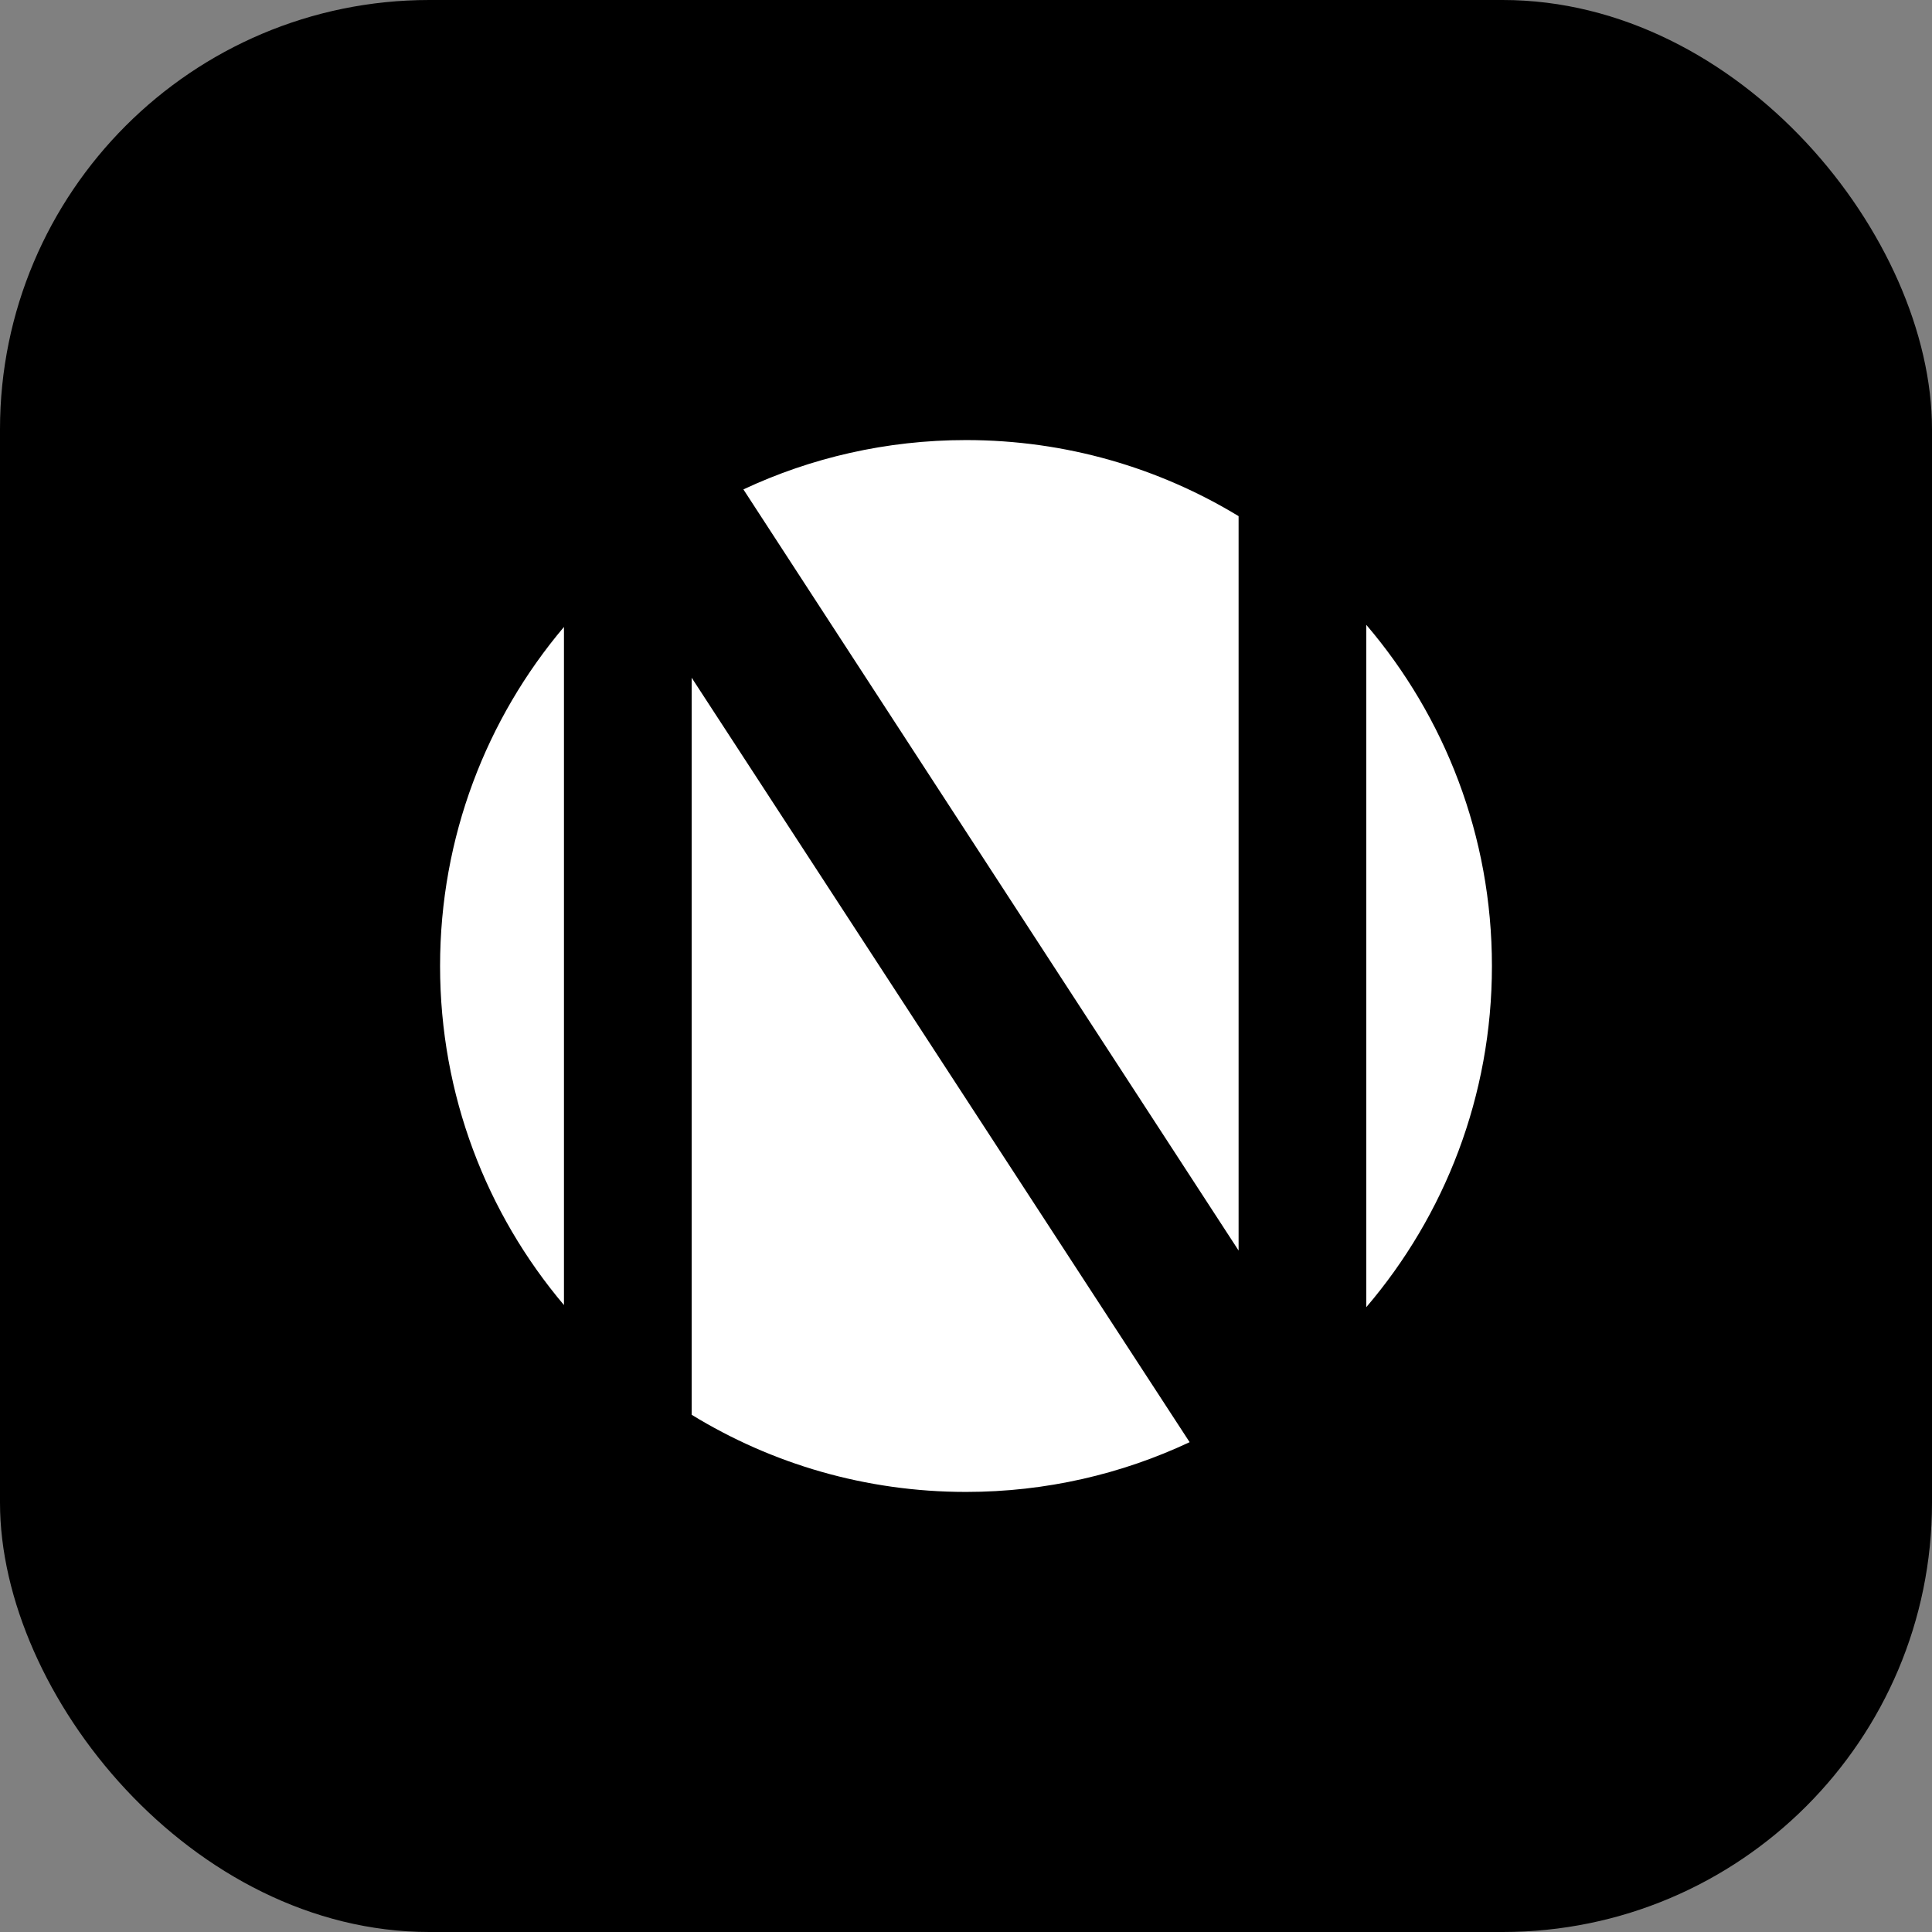 <?xml version="1.0" encoding="UTF-8"?>
<svg width="32px" height="32px" viewBox="0 0 32 32" version="1.1" xmlns="http://www.w3.org/2000/svg" xmlns:xlink="http://www.w3.org/1999/xlink">
    <rect x="0" y="0" width="32" height="32" fill="#808080" stroke="none"/>
    <title>LogoColorIconApp@1x</title>
    <g id="Logo" stroke="none" stroke-width="1" fill="none" fill-rule="evenodd">
        <g id="LogoColorIconApp" fill-rule="nonzero">
            <rect id="RadianBackGround-Copy" fill="#000000" x="0" y="0" width="32" height="32" rx="7.111"></rect>
            <path d="M19.704,23.887 C18.58,24.415 17.325,24.711 16,24.711 C14.335,24.711 12.779,24.244 11.456,23.433 L11.456,11.225 L19.704,23.887 Z M22.63,21.651 C23.928,20.13 24.711,18.156 24.711,16 C24.711,13.844 23.928,11.87 22.63,10.349 L22.63,21.651 Z M20.515,8.549 C19.198,7.749 17.653,7.289 16,7.289 C14.682,7.289 13.432,7.582 12.313,8.106 L20.515,20.713 L20.515,8.549 Z M9.341,10.384 C8.06,11.9 7.289,13.86 7.289,16 C7.289,18.14 8.06,20.1 9.341,21.616 L9.341,10.384 Z" id="Oval-1" fill="#FFFFFF"></path>
        </g>
    </g>
</svg>